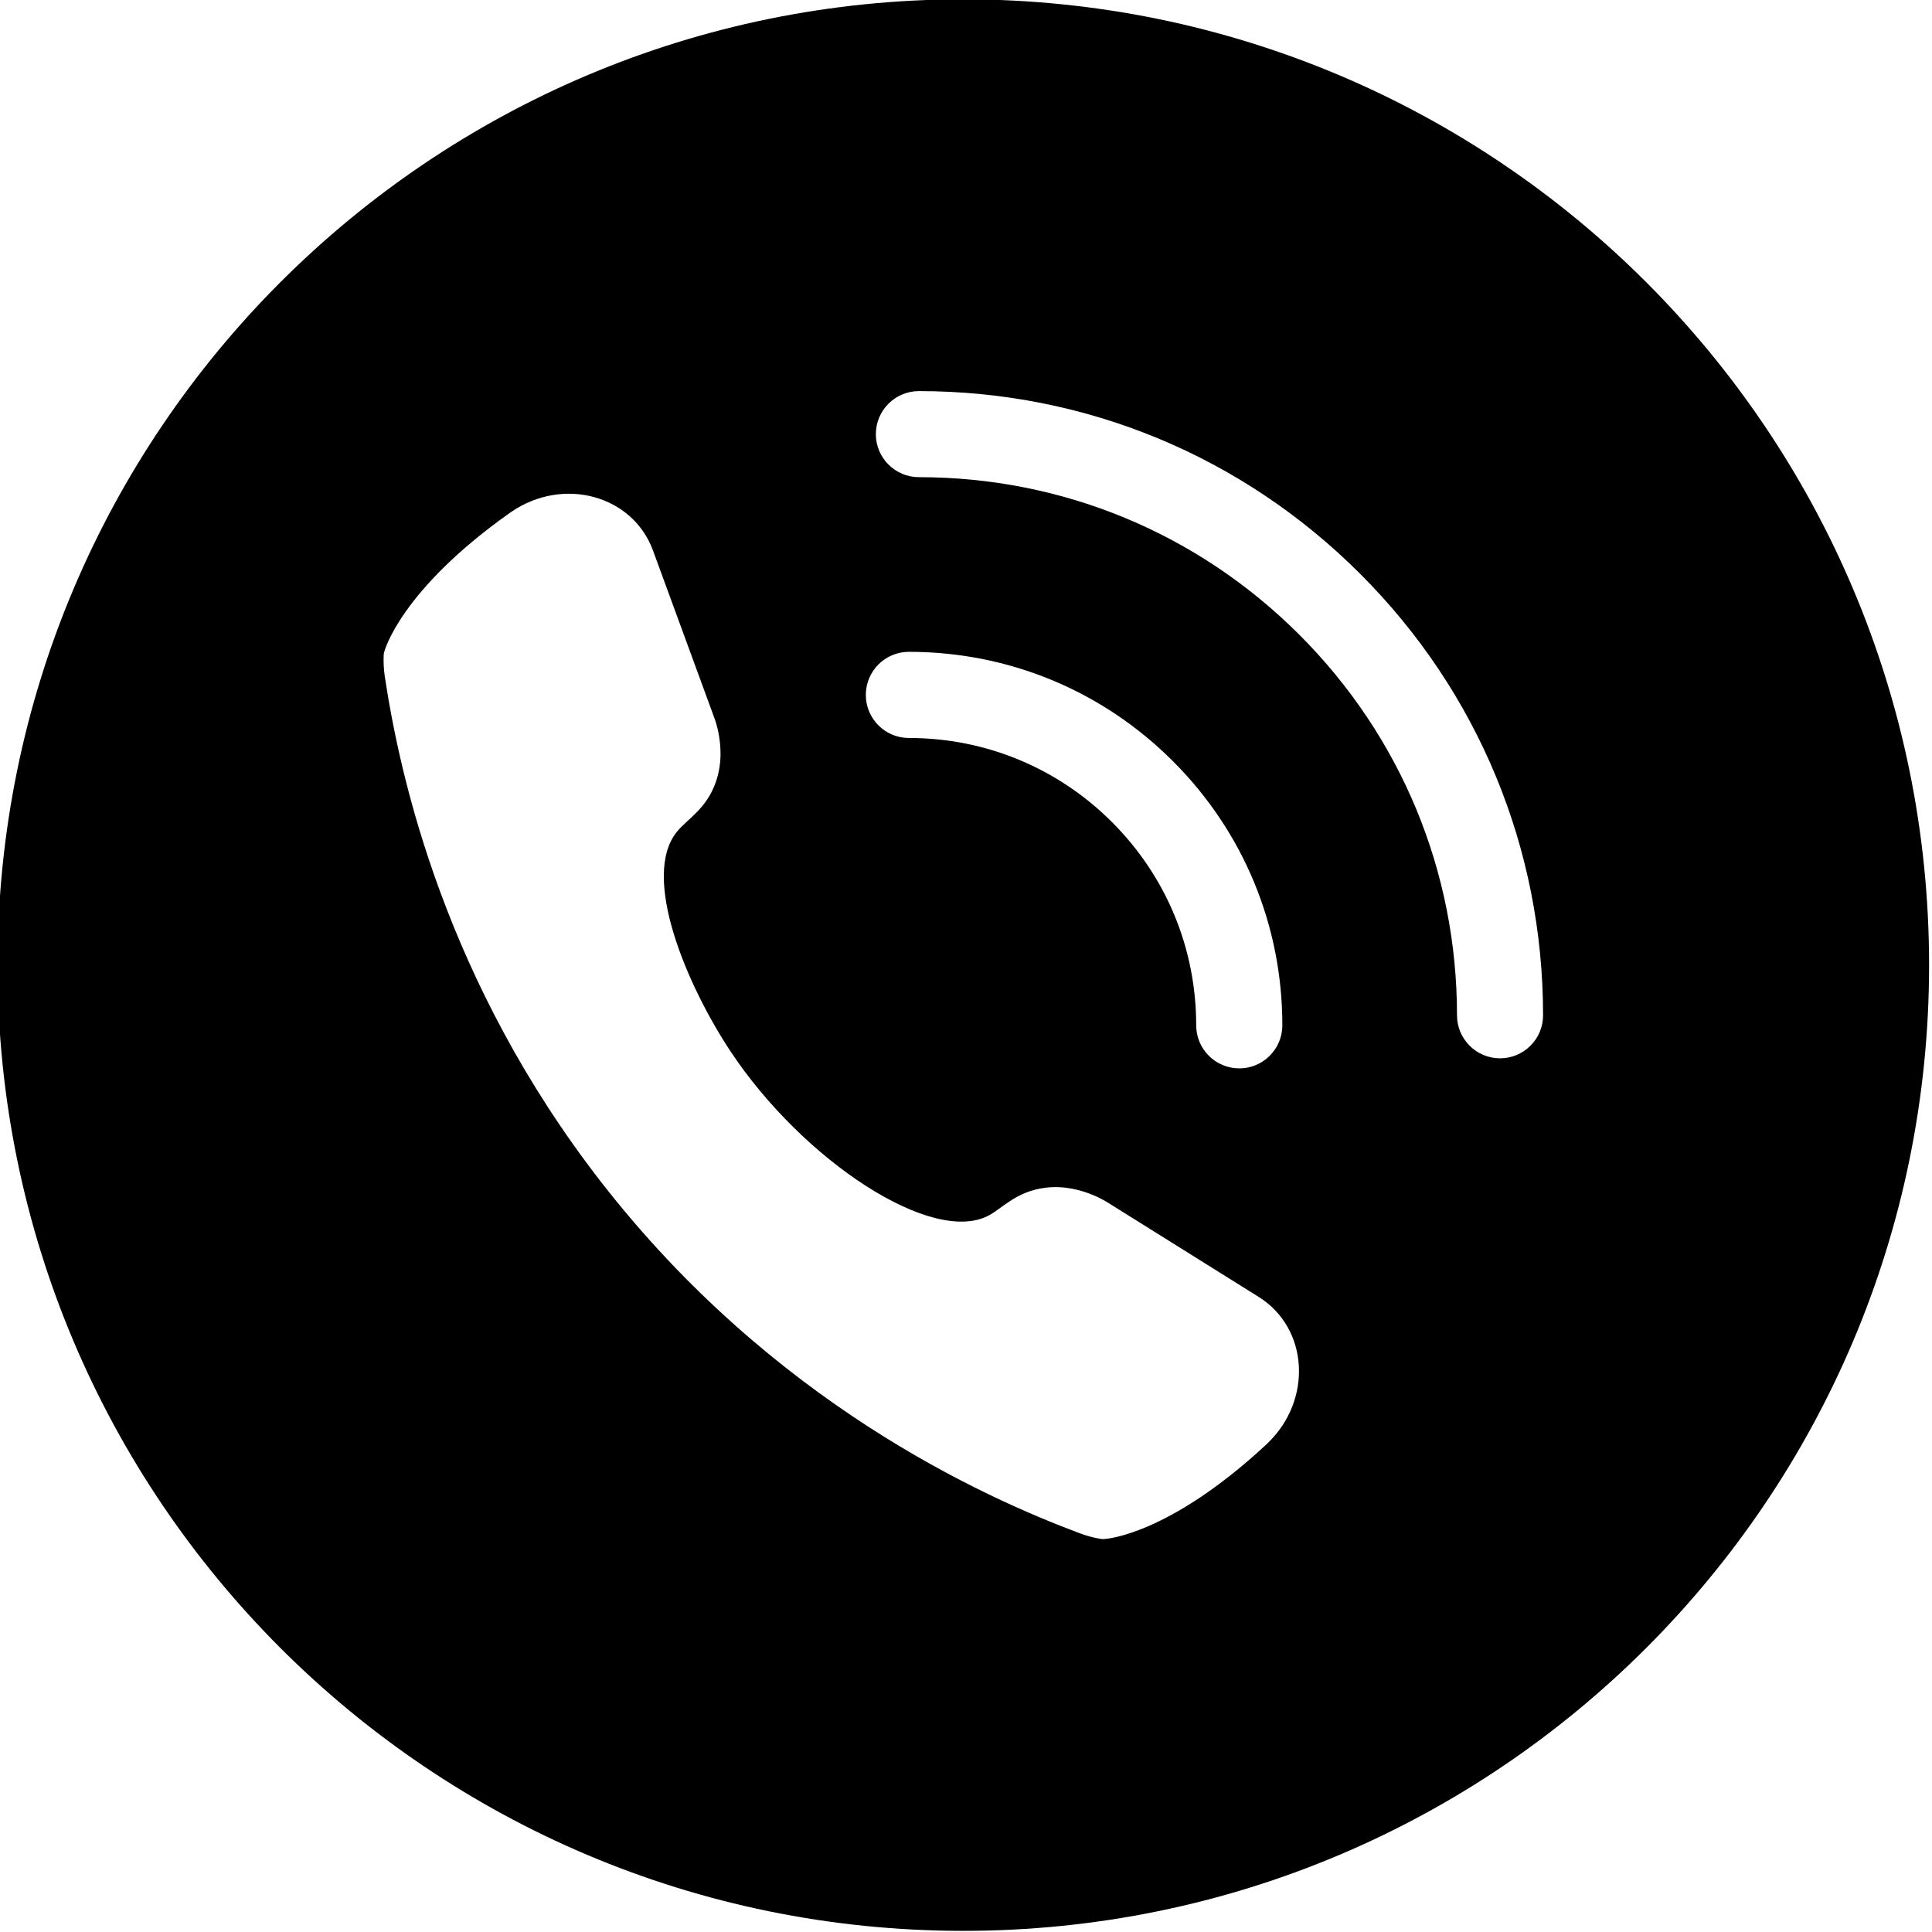 <?xml version="1.0" encoding="UTF-8" standalone="no"?>
<!DOCTYPE svg PUBLIC "-//W3C//DTD SVG 1.1//EN" "http://www.w3.org/Graphics/SVG/1.1/DTD/svg11.dtd">
<svg width="100%" height="100%" viewBox="0 0 851 851" version="1.1" xmlns="http://www.w3.org/2000/svg" xmlns:xlink="http://www.w3.org/1999/xlink" xml:space="preserve" xmlns:serif="http://www.serif.com/" style="fill-rule:evenodd;clip-rule:evenodd;stroke-linejoin:round;stroke-miterlimit:2;">
    <g transform="matrix(1.991,0,0,1.991,-4467.51,-1236.75)">
        <g id="Email">
            <path d="M2456.97,1048.34C2338.97,1048.34 2243.31,952.684 2243.31,834.682C2243.31,716.679 2338.97,621.02 2456.97,621.02C2574.97,621.02 2670.63,716.679 2670.63,834.682C2670.63,952.684 2574.97,1048.34 2456.97,1048.34ZM2444.93,765.376C2439.67,765.376 2435.4,769.652 2435.4,774.908C2435.4,780.162 2439.67,784.437 2444.93,784.437C2461.9,784.437 2477.86,791.049 2489.87,803.054C2501.88,815.062 2508.49,831.024 2508.49,847.999C2508.49,853.254 2512.76,857.531 2518.02,857.531C2520.57,857.531 2522.96,856.539 2524.74,854.754C2526.55,852.956 2527.55,850.557 2527.55,847.999C2527.55,825.93 2518.96,805.182 2503.35,789.577C2487.75,773.971 2467,765.376 2444.93,765.376ZM2524.22,940.534C2534.31,930.904 2533.37,914.999 2522.31,908.086L2489.15,887.354C2488.13,886.721 2487.08,886.152 2485.99,885.683C2483.09,884.446 2479.3,883.414 2475.07,883.942C2468.82,884.721 2465.67,888.39 2462.71,890.013C2450.19,896.877 2421.51,877.917 2405.5,853.807C2396.03,839.55 2385.36,815.003 2393.74,805.019C2396,802.321 2400.18,800.059 2402.22,794.171C2403.64,790.092 2403.39,786.109 2402.73,782.949C2402.5,781.85 2402.18,780.775 2401.79,779.722L2388.32,742.973C2383.84,730.722 2368.47,726.53 2356.96,734.419C2356.88,734.474 2356.82,734.516 2356.47,734.762C2332.83,751.536 2328.82,764.919 2328.75,765.886C2328.75,765.946 2328.74,766.016 2328.74,766.016L2328.74,766.041C2328.66,767.633 2328.75,769.229 2328.98,770.806C2332.37,793.351 2342.45,838.425 2376.85,882.685C2414.68,931.357 2461.14,952.312 2482.76,960.39C2484.29,960.959 2485.86,961.39 2487.46,961.638C2487.47,961.639 2487.48,961.641 2487.49,961.642C2487.49,961.642 2487.56,961.652 2487.62,961.66C2488.58,961.79 2502.51,960.623 2523.78,940.946C2524.09,940.657 2524.15,940.601 2524.22,940.534ZM2544.79,748.142C2518.71,722.06 2484.03,707.695 2447.15,707.695C2441.89,707.695 2437.62,711.967 2437.62,717.219C2437.62,722.467 2441.89,726.737 2447.15,726.737C2478.94,726.737 2508.83,739.12 2531.32,761.605C2553.81,784.096 2566.19,813.991 2566.19,845.781C2566.19,851.033 2570.46,855.305 2575.71,855.305C2578.25,855.305 2580.64,854.315 2582.43,852.524C2584.24,850.729 2585.23,848.335 2585.23,845.781C2585.23,808.898 2570.87,774.222 2544.79,748.142Z"/>
        </g>
    </g>
</svg>
